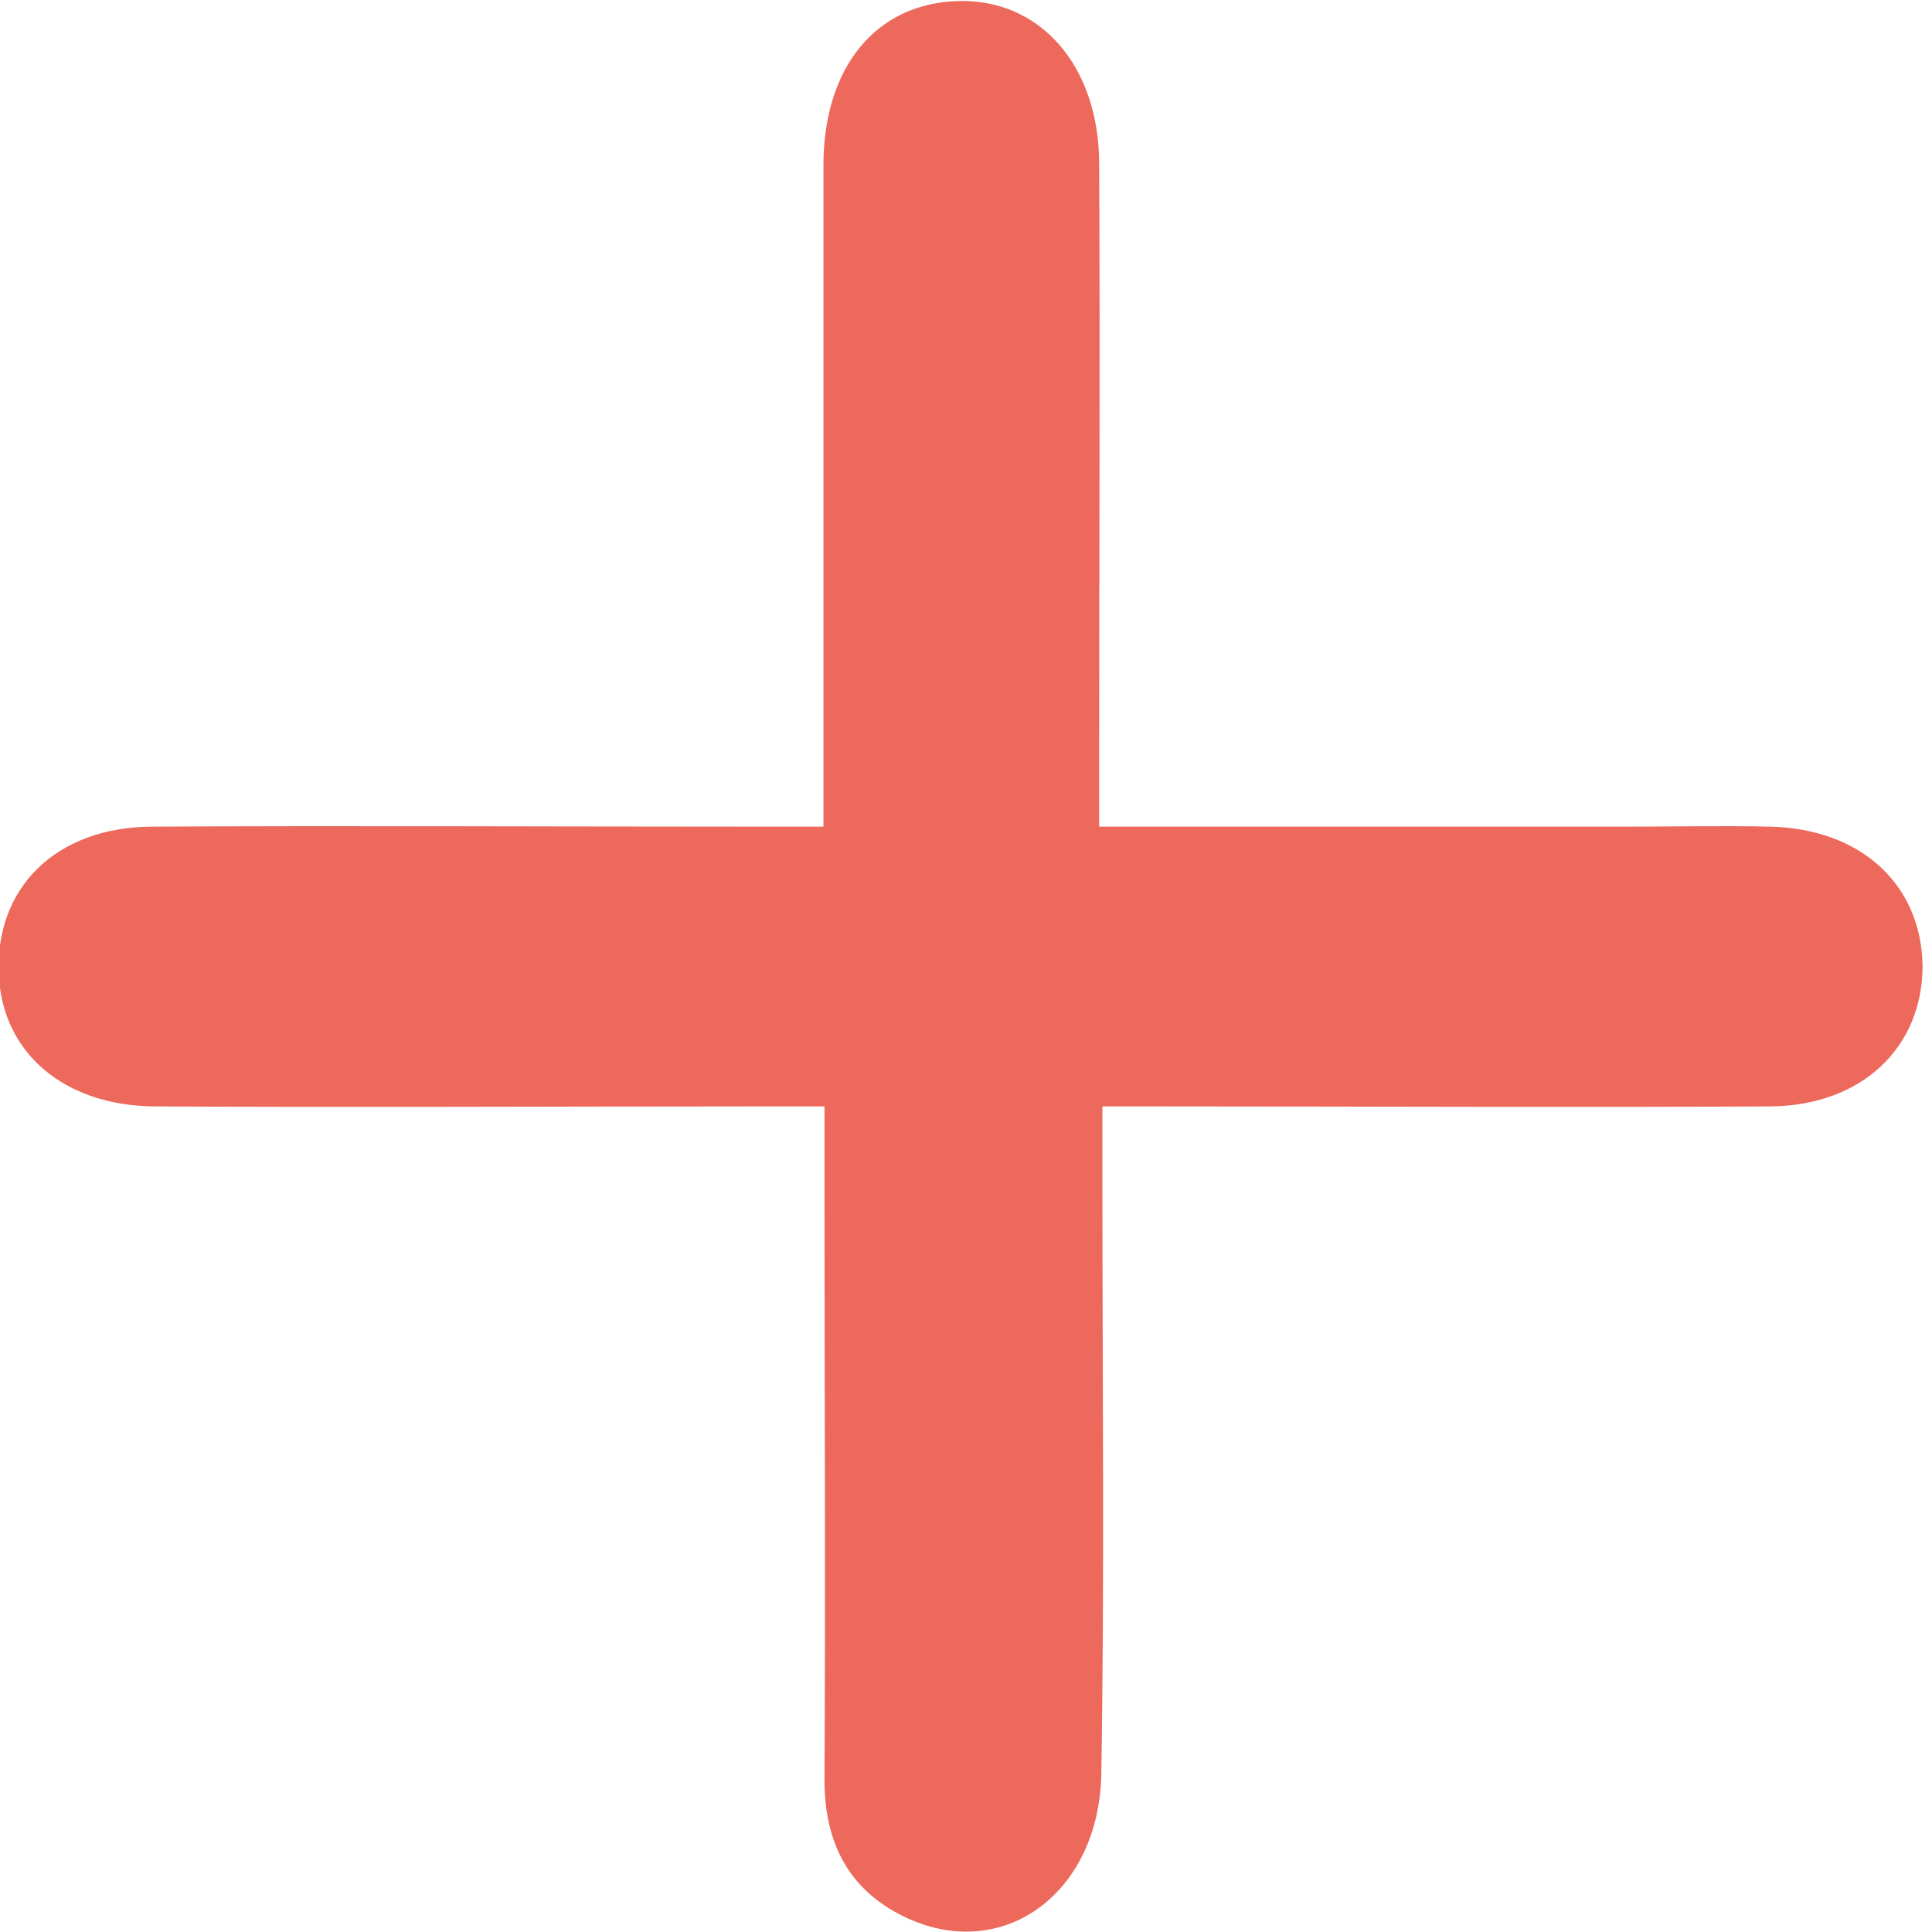 <?xml version="1.0" encoding="UTF-8"?>
<svg xmlns="http://www.w3.org/2000/svg" xmlns:xlink="http://www.w3.org/1999/xlink" width="28px" height="28px" viewBox="0 0 28 28" version="1.1">
<g id="surface1">
<path style=" stroke:none;fill-rule:nonzero;fill:rgb(92.941%,41.176%,36.078%);fill-opacity:1;" d="M 15.977 16.035 C 15.977 16.473 15.977 16.836 15.977 17.199 C 15.977 20.035 16.008 22.871 15.961 25.707 C 15.93 27.457 14.512 28.469 13.094 27.773 C 12.297 27.383 11.949 26.703 11.949 25.797 C 11.965 22.93 11.949 20.066 11.949 17.199 C 11.949 16.852 11.949 16.52 11.949 16.035 C 11.57 16.035 11.254 16.035 10.922 16.035 C 8.027 16.035 5.129 16.051 2.234 16.035 C 0.934 16.023 0.047 15.266 -0.016 14.152 C -0.09 12.883 0.801 11.98 2.219 11.98 C 5.086 11.965 7.949 11.98 10.816 11.98 C 11.148 11.98 11.496 11.98 11.934 11.98 C 11.934 10.922 11.934 9.941 11.934 8.945 C 11.934 6.758 11.934 4.586 11.934 2.398 C 11.934 0.98 12.688 0.059 13.863 0.016 C 15.055 -0.031 15.93 0.934 15.93 2.383 C 15.945 5.219 15.93 8.055 15.93 10.891 C 15.93 11.223 15.93 11.555 15.93 11.98 C 18.555 11.98 21.074 11.98 23.594 11.98 C 24.273 11.98 24.969 11.965 25.648 11.98 C 26.973 12.008 27.848 12.824 27.863 14 C 27.863 15.176 26.988 16.023 25.66 16.035 C 22.734 16.051 19.809 16.035 16.867 16.035 C 16.594 16.035 16.309 16.035 15.918 16.035 Z M 15.977 16.035 "/>
</g>
</svg>
